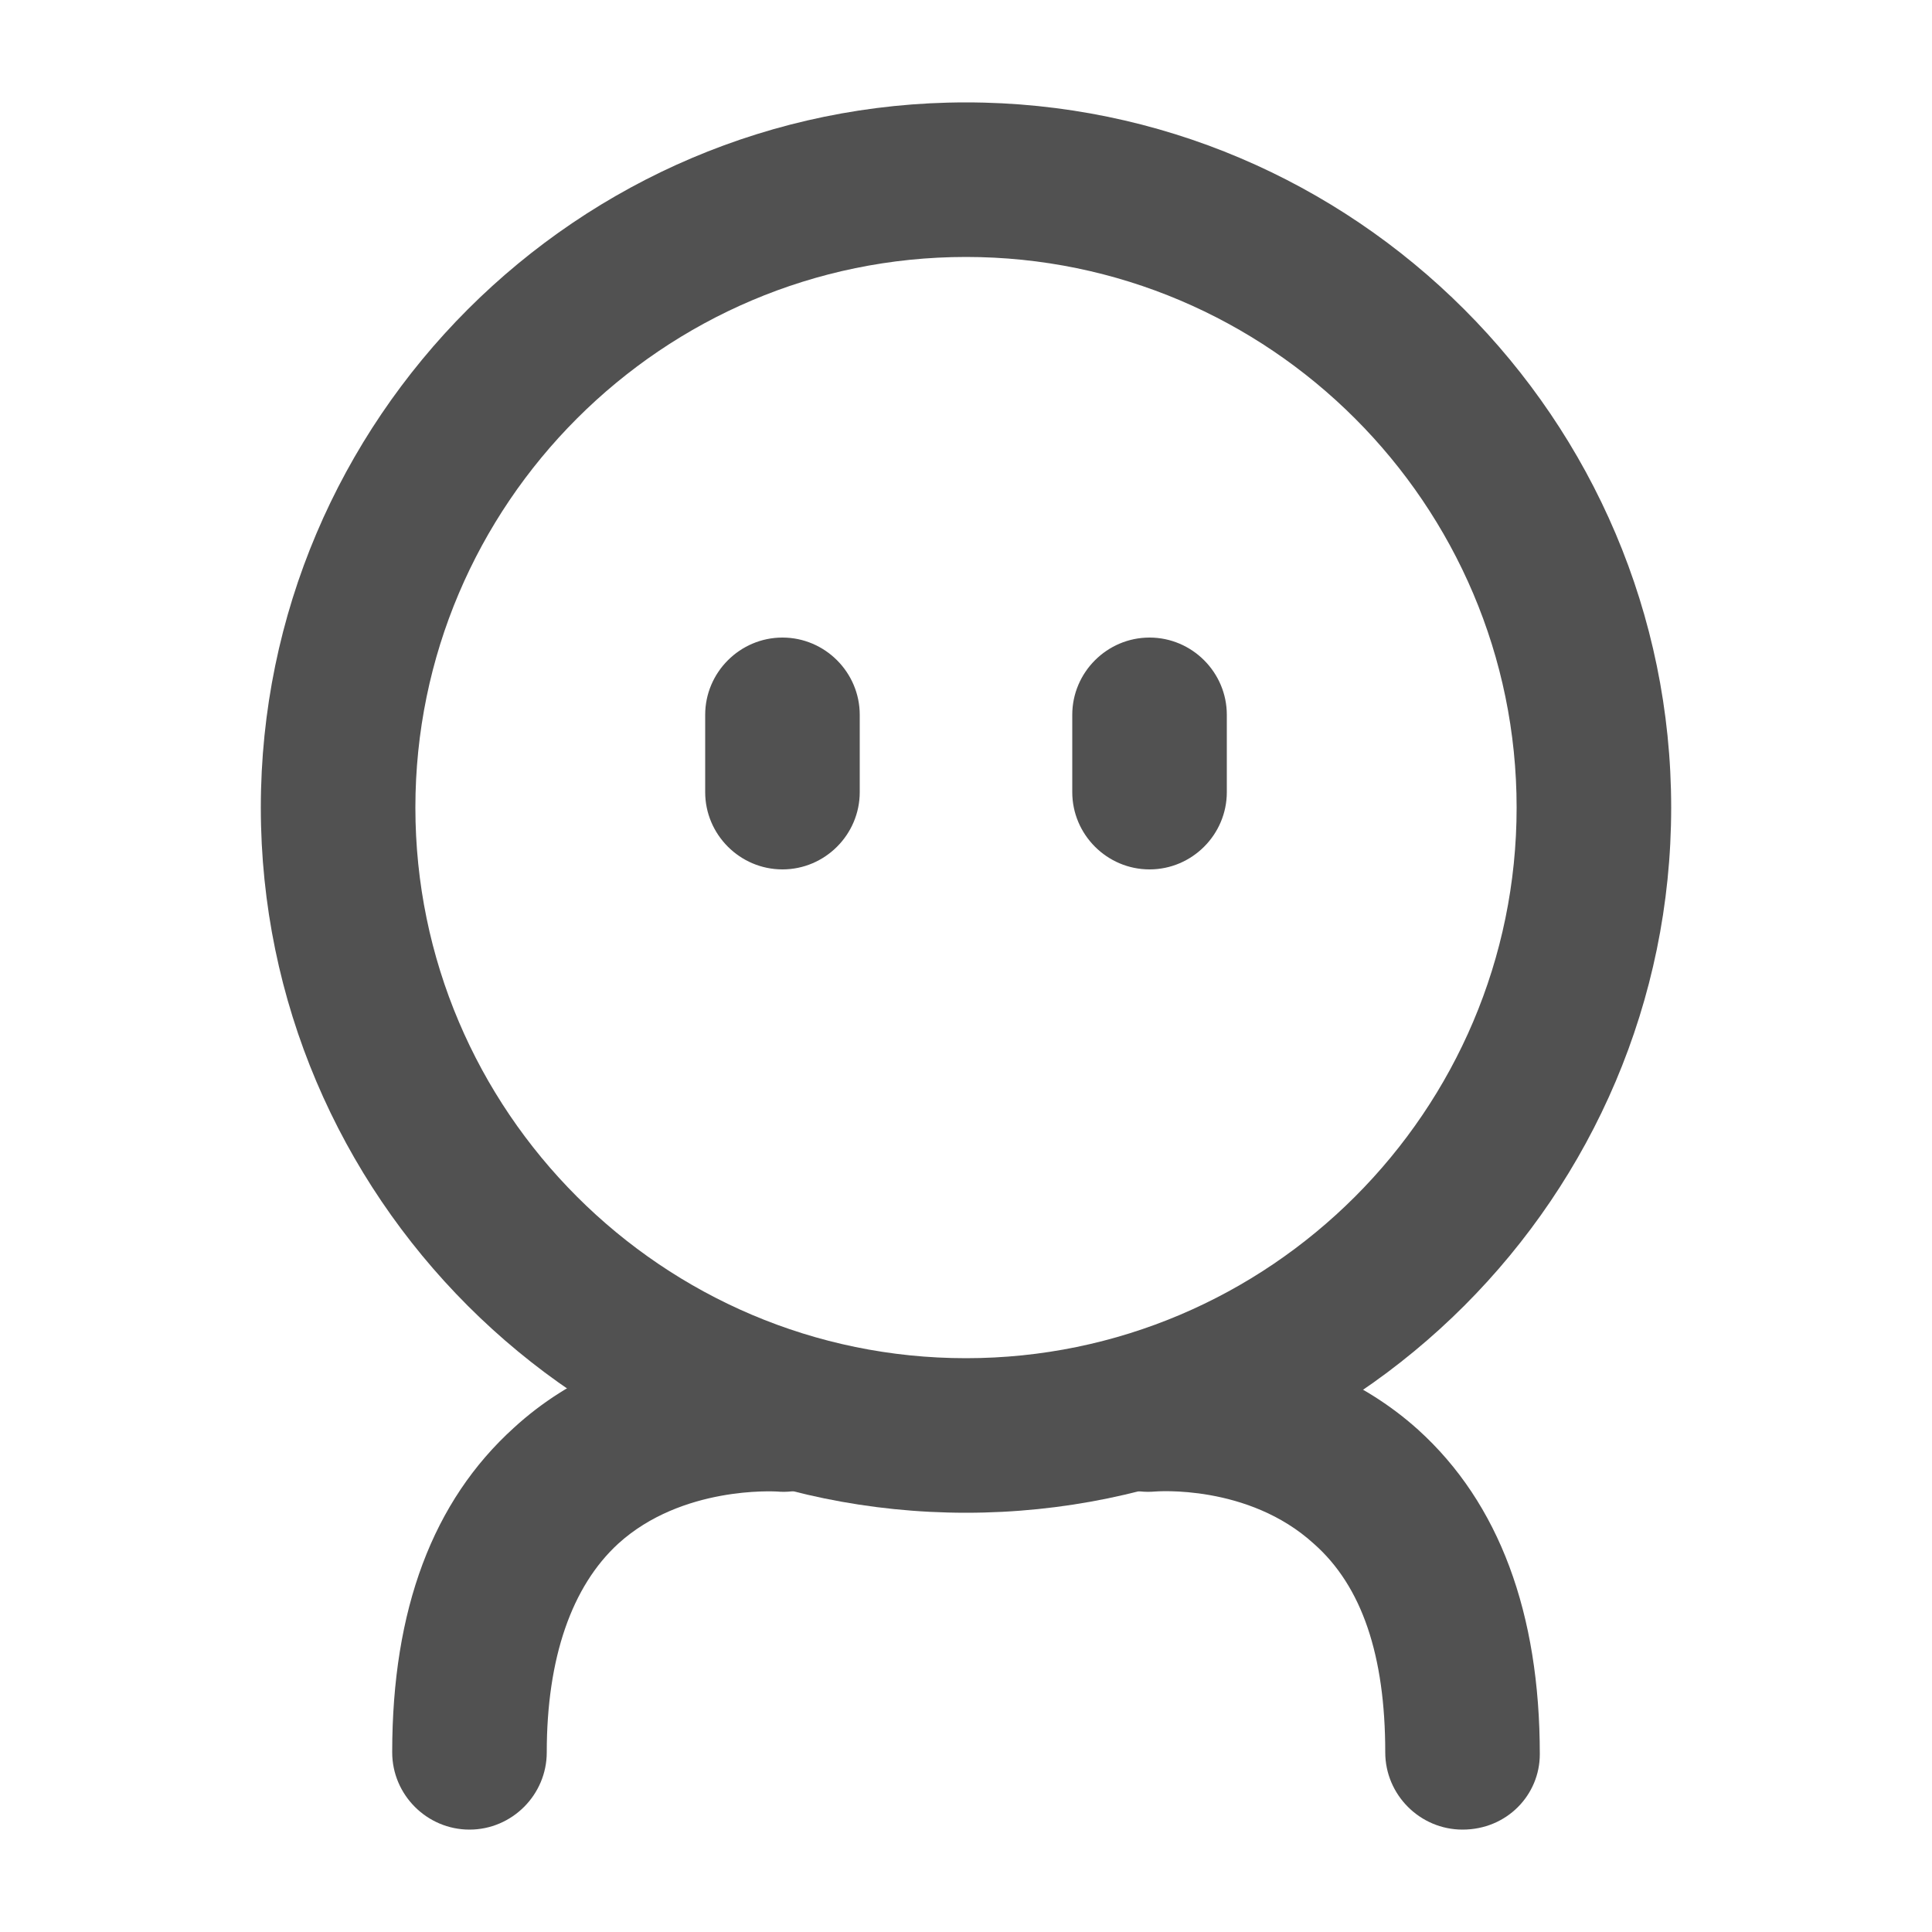 <?xml version="1.0" standalone="no"?><!DOCTYPE svg PUBLIC "-//W3C//DTD SVG 1.1//EN" "http://www.w3.org/Graphics/SVG/1.1/DTD/svg11.dtd"><svg t="1751728526727" class="icon" viewBox="0 0 1024 1024" version="1.1" xmlns="http://www.w3.org/2000/svg" p-id="11271" xmlns:xlink="http://www.w3.org/1999/xlink" width="200" height="200"><path d="M512 801.792c-205.824 0-373.76-167.936-373.76-373.76S306.176 54.272 512 54.272s373.76 167.936 373.76 373.76S717.824 801.792 512 801.792z m0-665.6c-160.768 0-291.84 131.072-291.84 291.84S351.232 719.872 512 719.872s291.84-131.072 291.84-291.84S672.768 136.192 512 136.192z" fill="#515151" p-id="11272"></path><path d="M414.72 460.8c-22.528 0-40.96-18.432-40.96-40.96v-40.96c0-22.528 18.432-40.96 40.96-40.96s40.96 18.432 40.96 40.96v40.96c0 22.528-18.432 40.96-40.96 40.96zM609.28 460.8c-22.528 0-40.96-18.432-40.96-40.96v-40.96c0-22.528 18.432-40.96 40.96-40.96s40.96 18.432 40.96 40.96v40.96c0 22.528-18.432 40.96-40.96 40.96zM775.168 969.728c-22.528 0-40.96-18.432-40.96-40.96 0-51.2-12.288-88.064-37.888-110.592-34.816-31.744-83.968-27.648-83.968-27.648-22.528 2.048-41.984-14.336-44.032-36.864-2.048-22.528 14.336-41.984 36.864-44.032 3.072 0 84.992-7.168 146.432 48.128 43.008 38.912 64.512 97.28 64.512 172.032 0 21.504-17.408 39.936-40.96 39.936zM248.832 969.728c-22.528 0-40.96-18.432-40.96-40.96 0-75.776 21.504-133.12 64.512-172.032 61.44-56.32 143.36-48.128 146.432-48.128 22.528 2.048 38.912 22.528 36.864 45.056-2.048 22.528-22.528 38.912-44.032 36.864-1.024 0-50.176-3.072-83.968 27.648-24.576 22.528-37.888 60.416-37.888 110.592 0 22.528-18.432 40.96-40.96 40.96z" fill="#515151" p-id="11273"></path></svg>